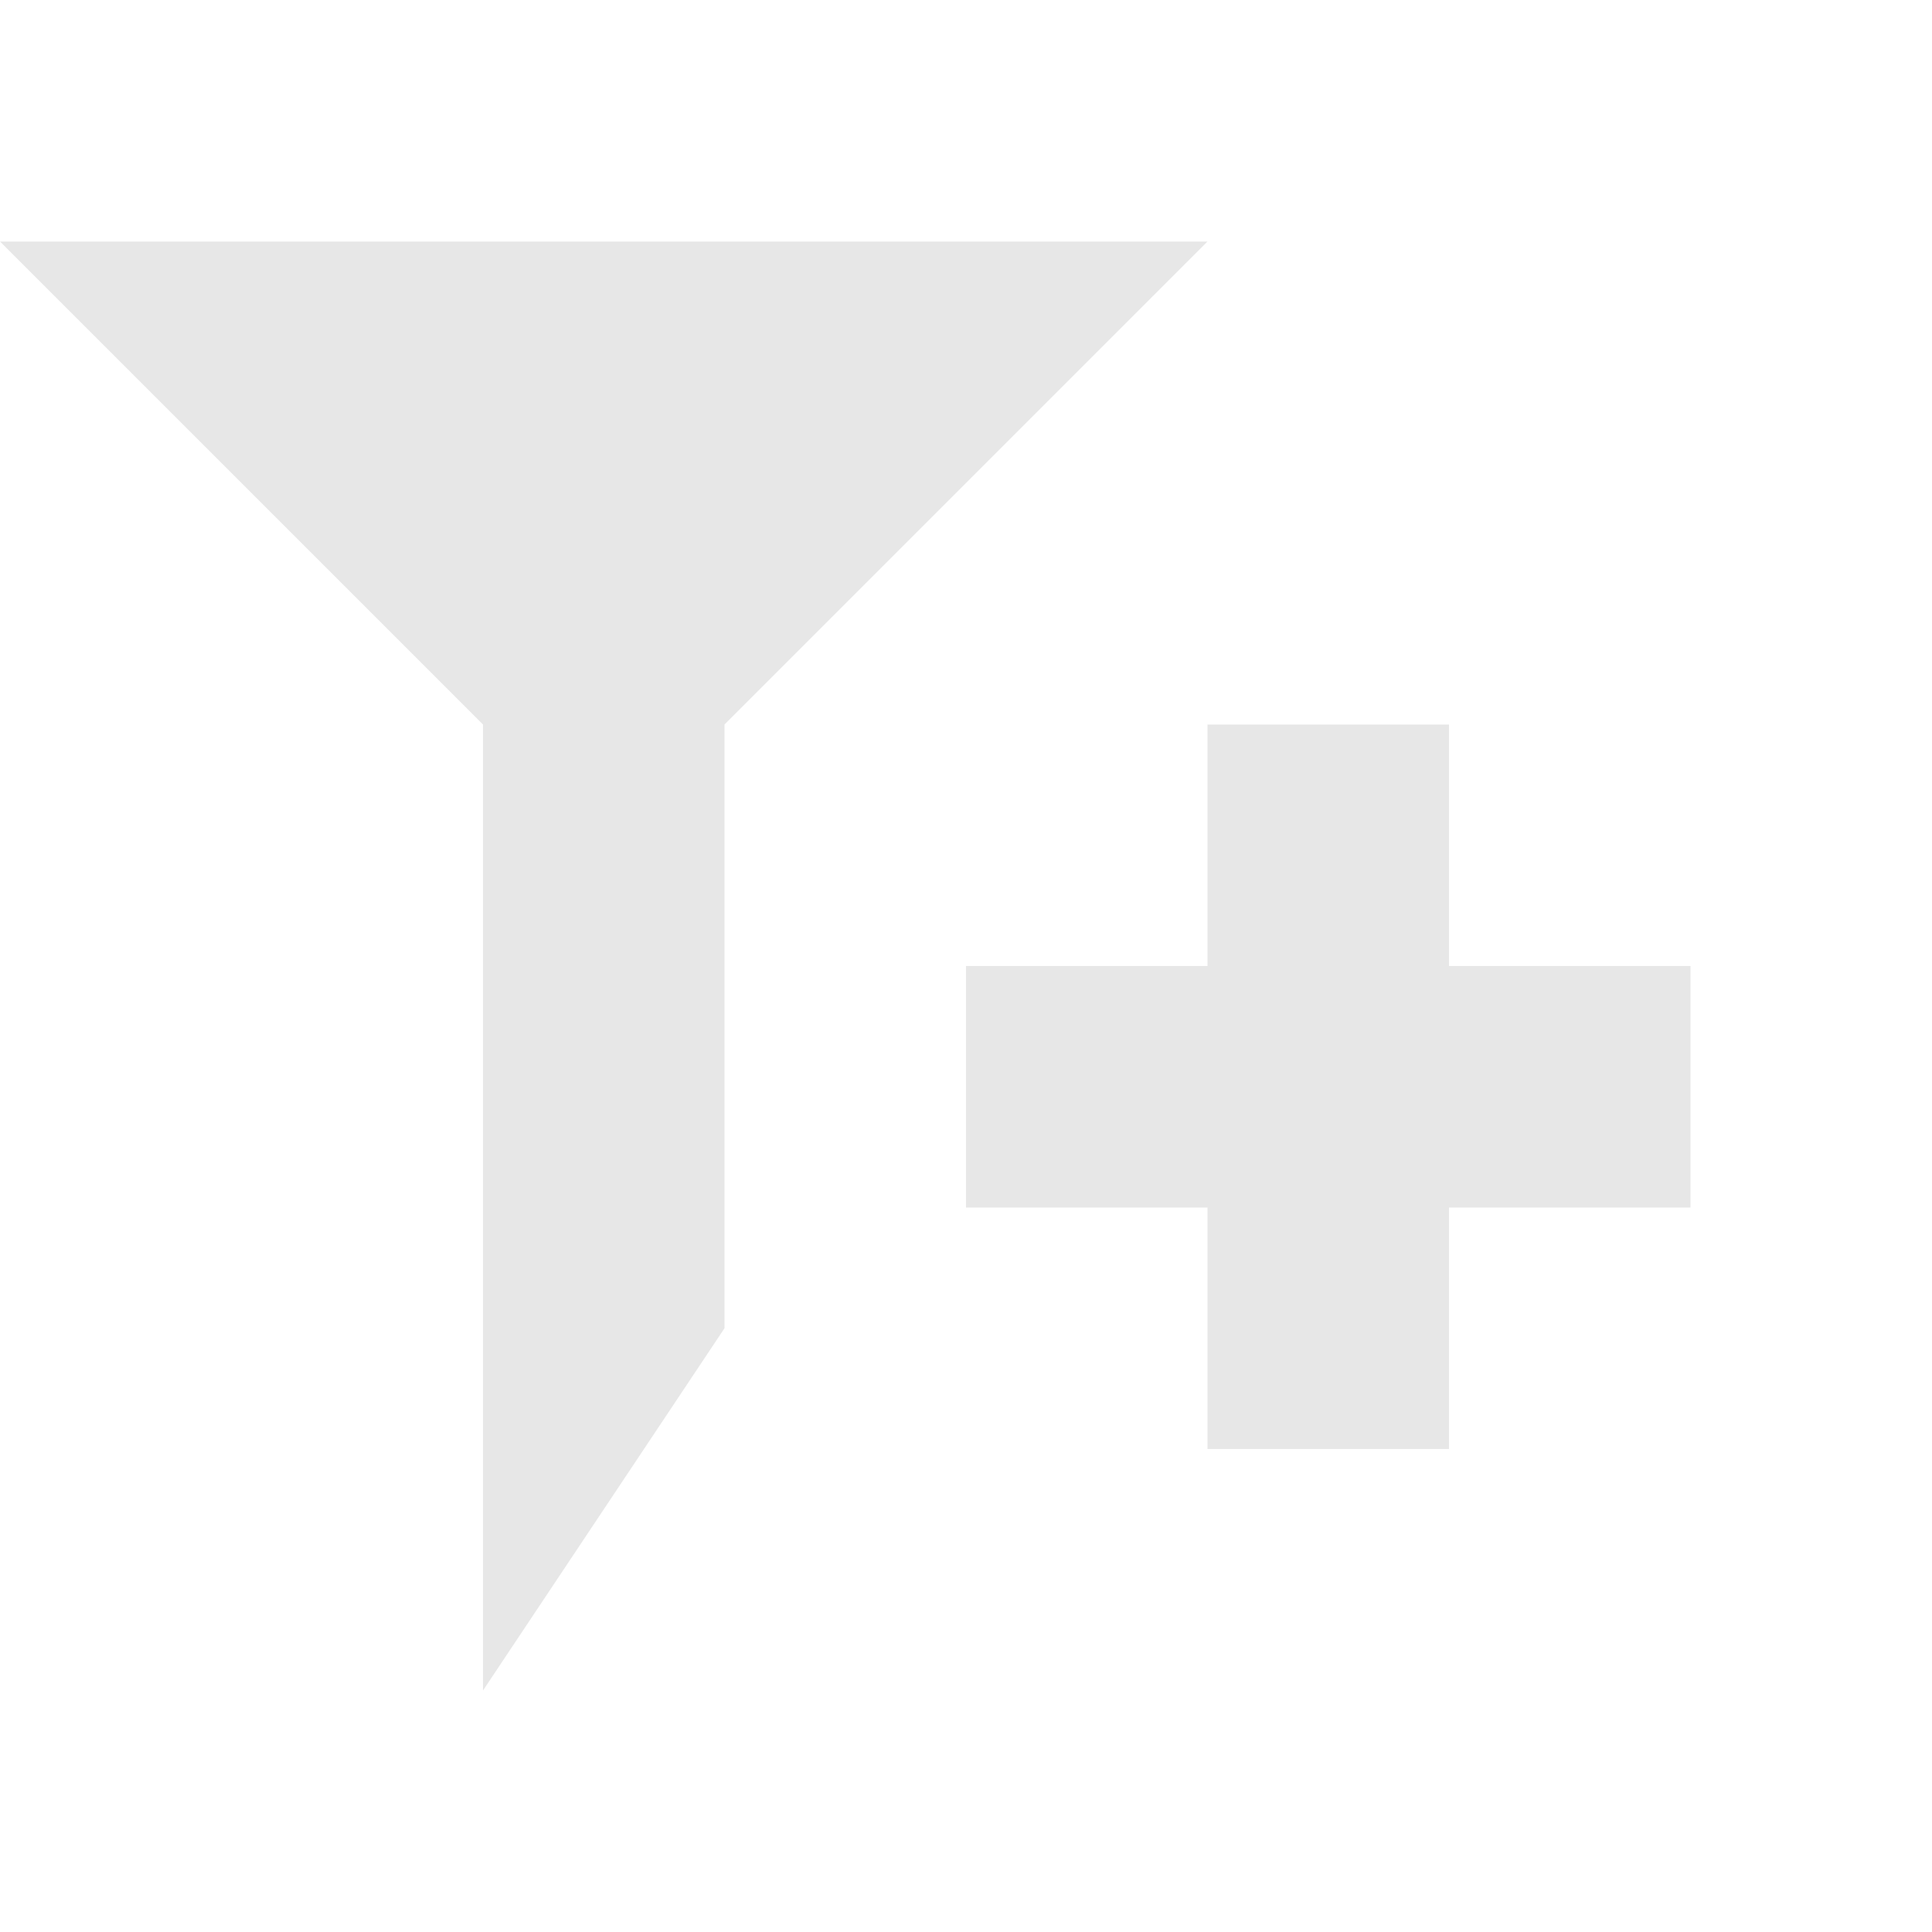 <svg xmlns="http://www.w3.org/2000/svg" width="16" height="16" version="1.1">
 <defs>
  <style id="current-color-scheme" type="text/css">
   .ColorScheme-Text { color:#e7e7e7; } .ColorScheme-Highlight { color:#4285f4; } .ColorScheme-NeutralText { color:#ff9800; } .ColorScheme-PositiveText { color:#4caf50; } .ColorScheme-NegativeText { color:#f44336; }
  </style>
 </defs>
 <path style="fill:currentColor" class="ColorScheme-Text" d="M 0,2 4,6 V 14 L 6,11 V 6 L 10,2 Z M 10,6 V 8 H 8 V 10 H 10 V 12 H 12 V 10 H 14 V 8 H 12 V 6 Z"/>
</svg>
